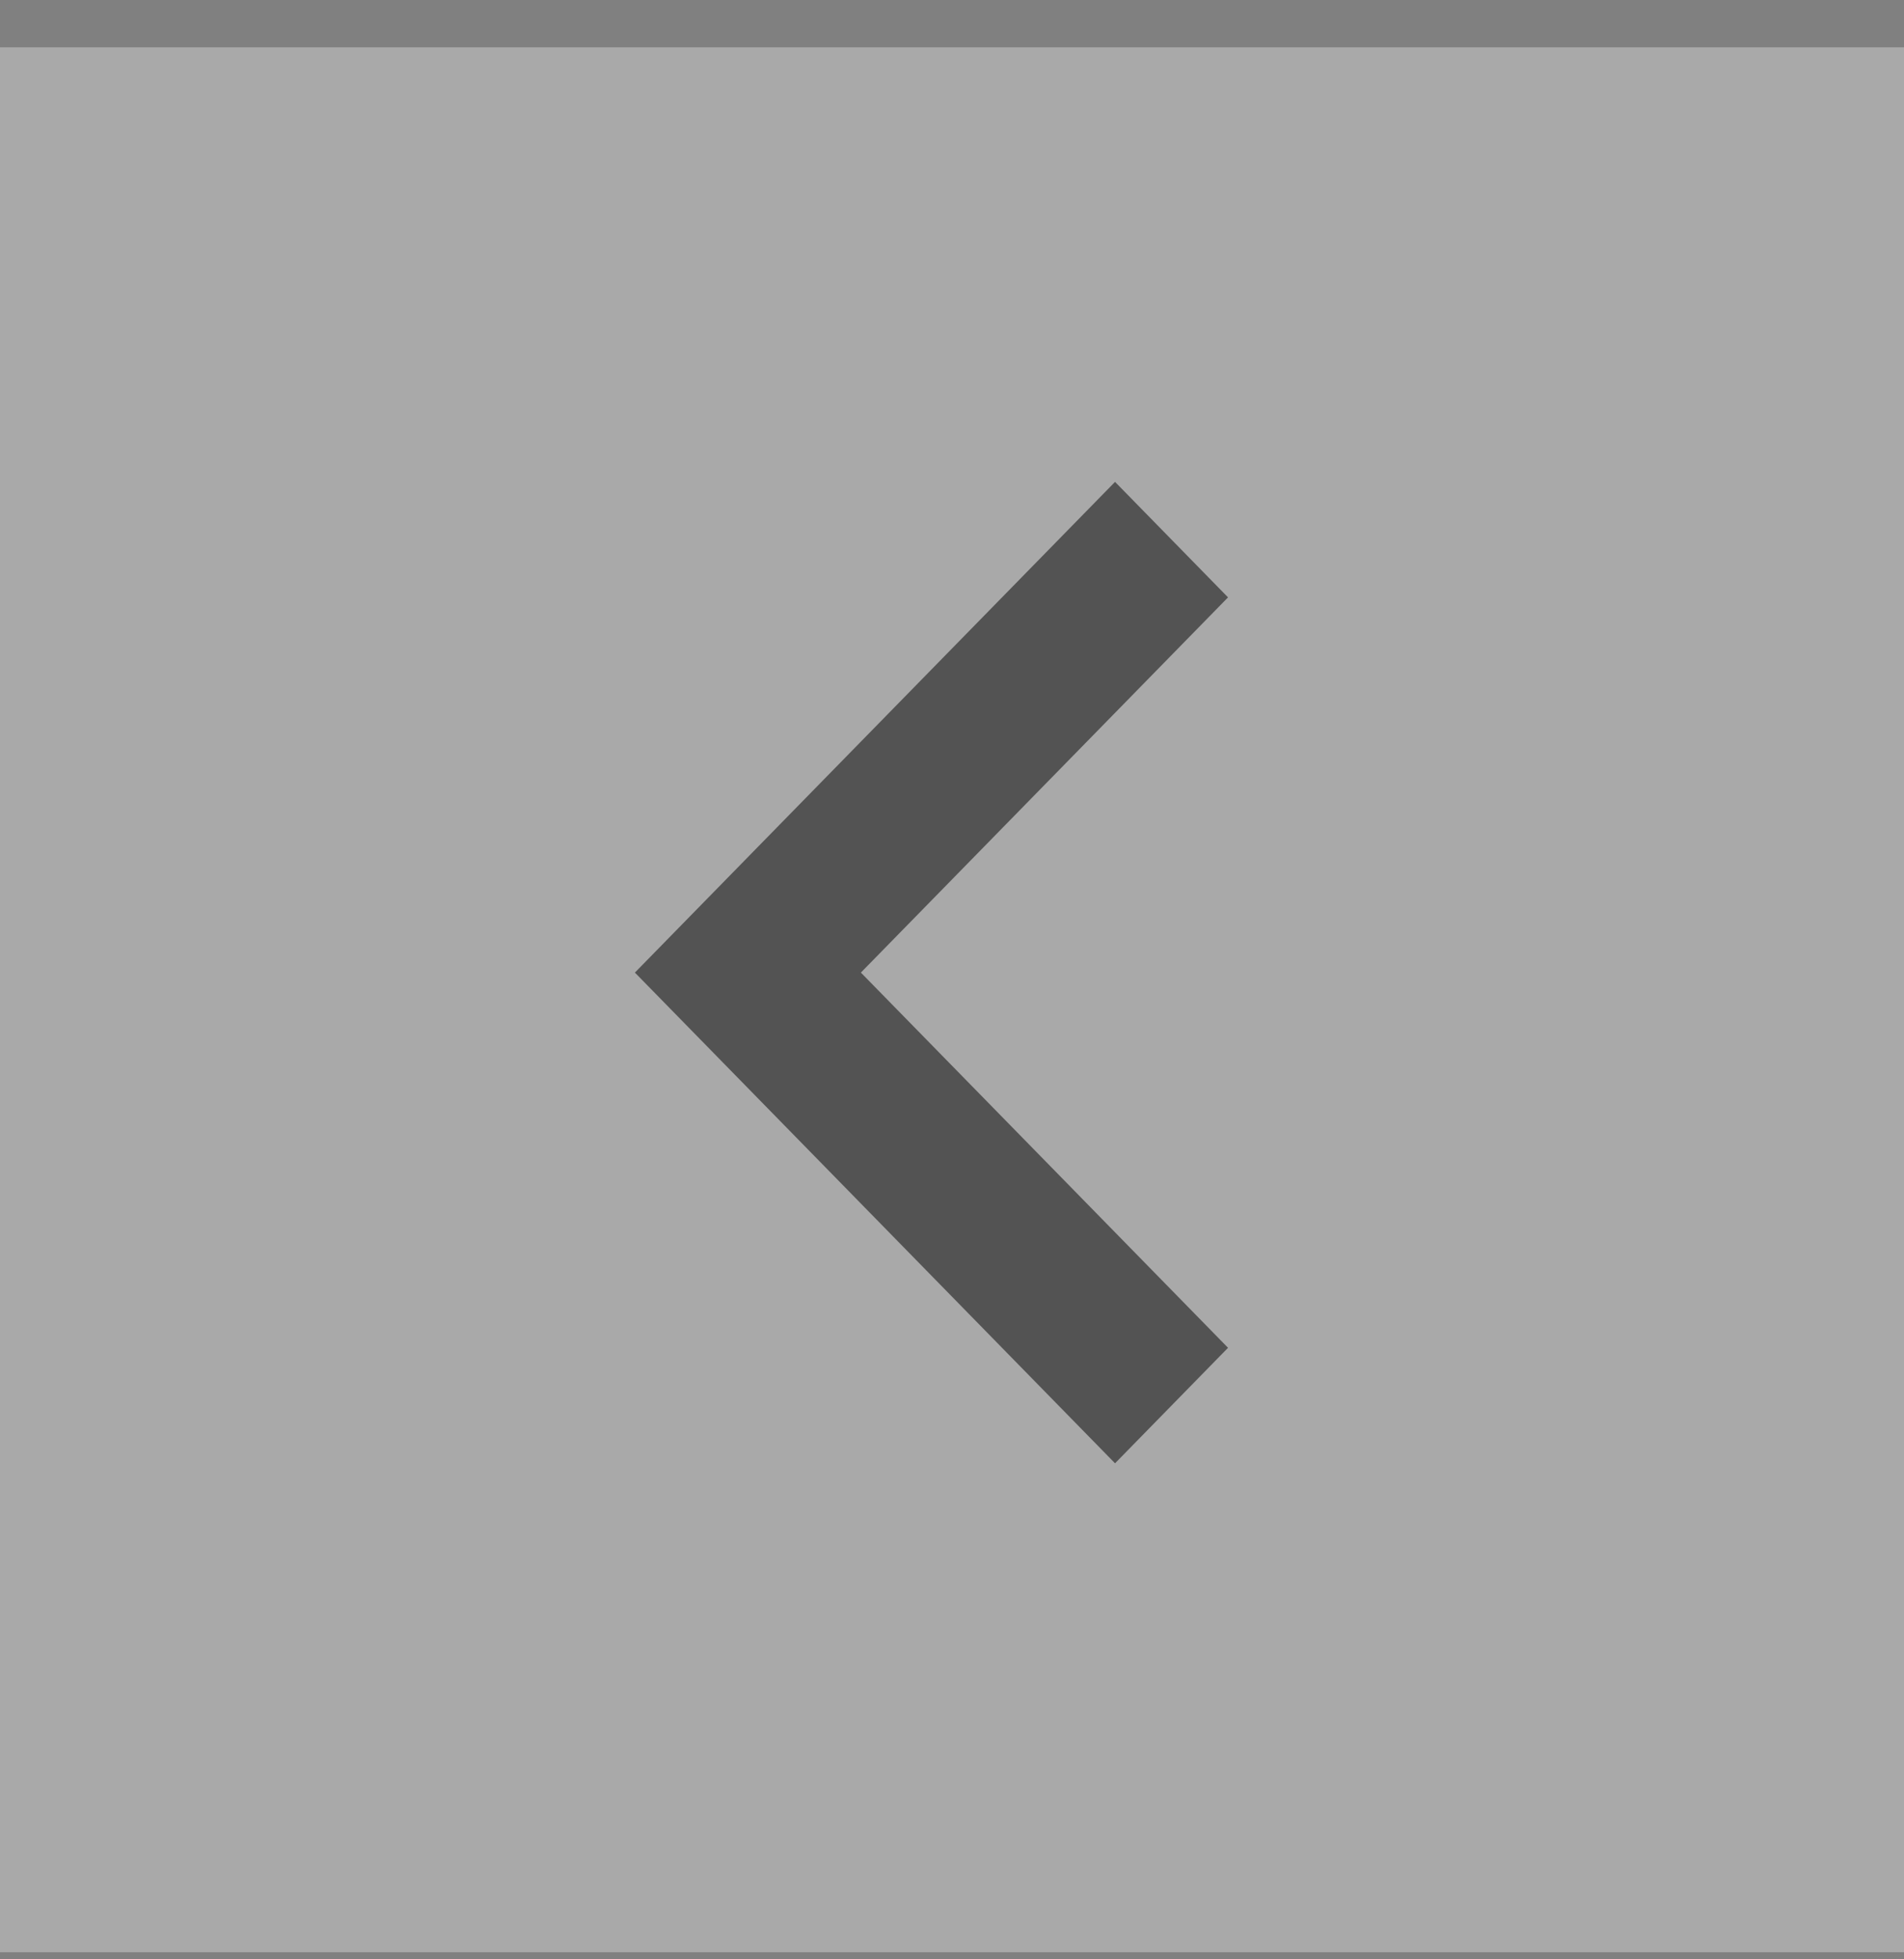 <svg width="35" height="36" viewBox="0 0 35 36" fill="none" xmlns="http://www.w3.org/2000/svg">
<rect x="0" y="0" width="35" height="36" fill="#808080" stroke="none"/>
<g opacity="0.35">
<rect width="35" height="35" transform="translate(0 0.87)" fill="#F5F5F5"/>
<g clip-path="url(#clip0_12_30729)">
<g clip-path="url(#clip1_12_30729)">
<path d="M20.497 8.854L11.671 17.87L20.497 26.886L22.574 24.764L15.825 17.87L22.574 10.976L20.497 8.854Z" fill="black"/>
</g>
</g>
</g>
<defs>
<clipPath id="clip0_12_30729">
<rect width="12" height="21" fill="white" transform="translate(11.5 7.87)"/>
</clipPath>
<clipPath id="clip1_12_30729">
<rect width="12" height="20" fill="white" transform="translate(11.5 7.87)"/>
</clipPath>
</defs>
</svg>
